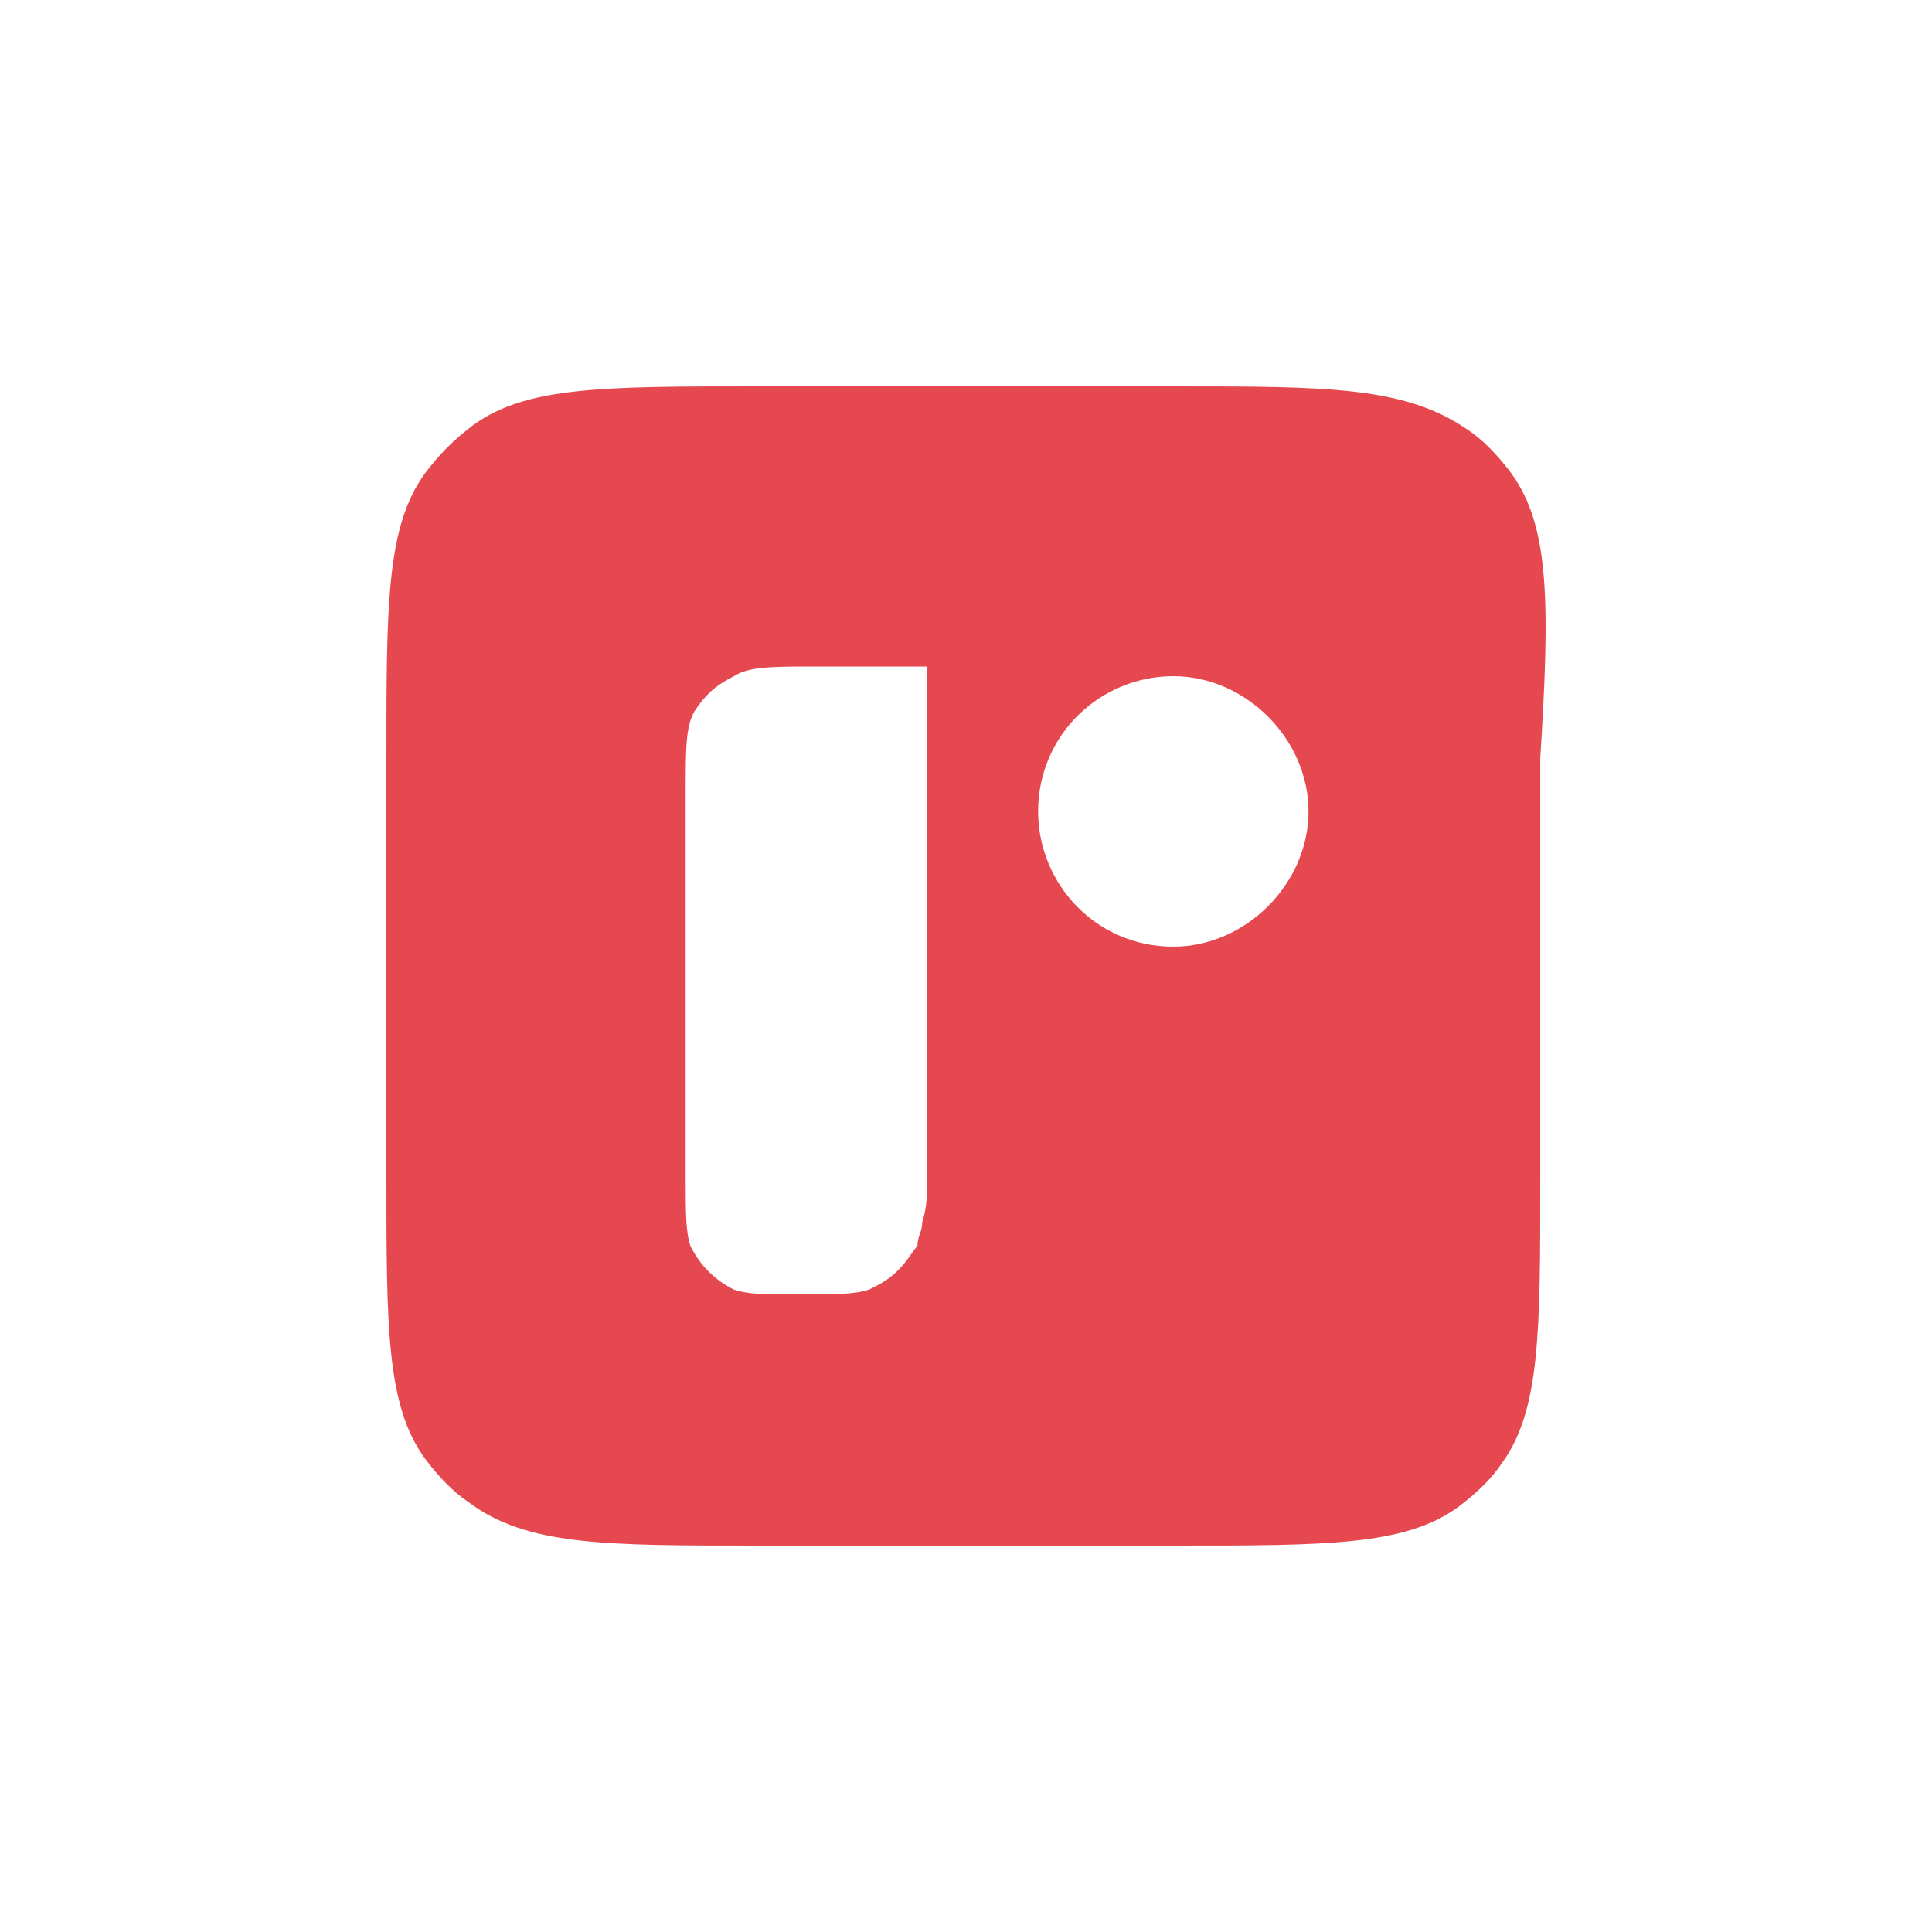 <?xml version="1.0" encoding="utf-8"?>
<svg role="img" viewBox="0 0 24 24" xmlns="http://www.w3.org/2000/svg">
	<title>ReScript</title>
	<path d="M23.29 1.8c-.3-.4-.6-.7-.9-.9-1.3-.9-2.899-.9-6.098-.9H7.696C4.498 0 2.9 0 1.8.8c-.4.3-.7.6-1 1C0 2.9 0 4.5 0 7.7v8.6c0 3.2 0 4.8.8 5.9.3.4.6.7.9.9 1.199.9 2.798.9 5.996.9h8.596c3.199 0 4.798 0 5.898-.8.4-.3.7-.6.9-.9.799-1.1.799-2.7.799-5.9V7.7c.2-3.2.2-4.8-.6-5.9ZM11.194 16.5c0 .2 0 .5-.1.8 0 .2-.1.3-.1.5-.1.1-.2.3-.4.5s-.4.3-.6.4c-.3.1-.7.1-1.399.1-.8 0-1.1 0-1.4-.1-.4-.2-.699-.5-.899-.9-.1-.3-.1-.7-.1-1.4v-8c0-.9 0-1.4.2-1.7.2-.3.4-.5.8-.7.3-.2.8-.2 1.699-.2h2.299zm5.097-4.9c-1.599 0-2.798-1.3-2.798-2.8 0-1.6 1.3-2.8 2.798-2.8 1.5 0 2.8 1.3 2.8 2.8 0 1.5-1.3 2.8-2.8 2.8z" transform="translate(4.8, 4.8) scale(0.6)" fill="#E6484F"></path>
</svg>